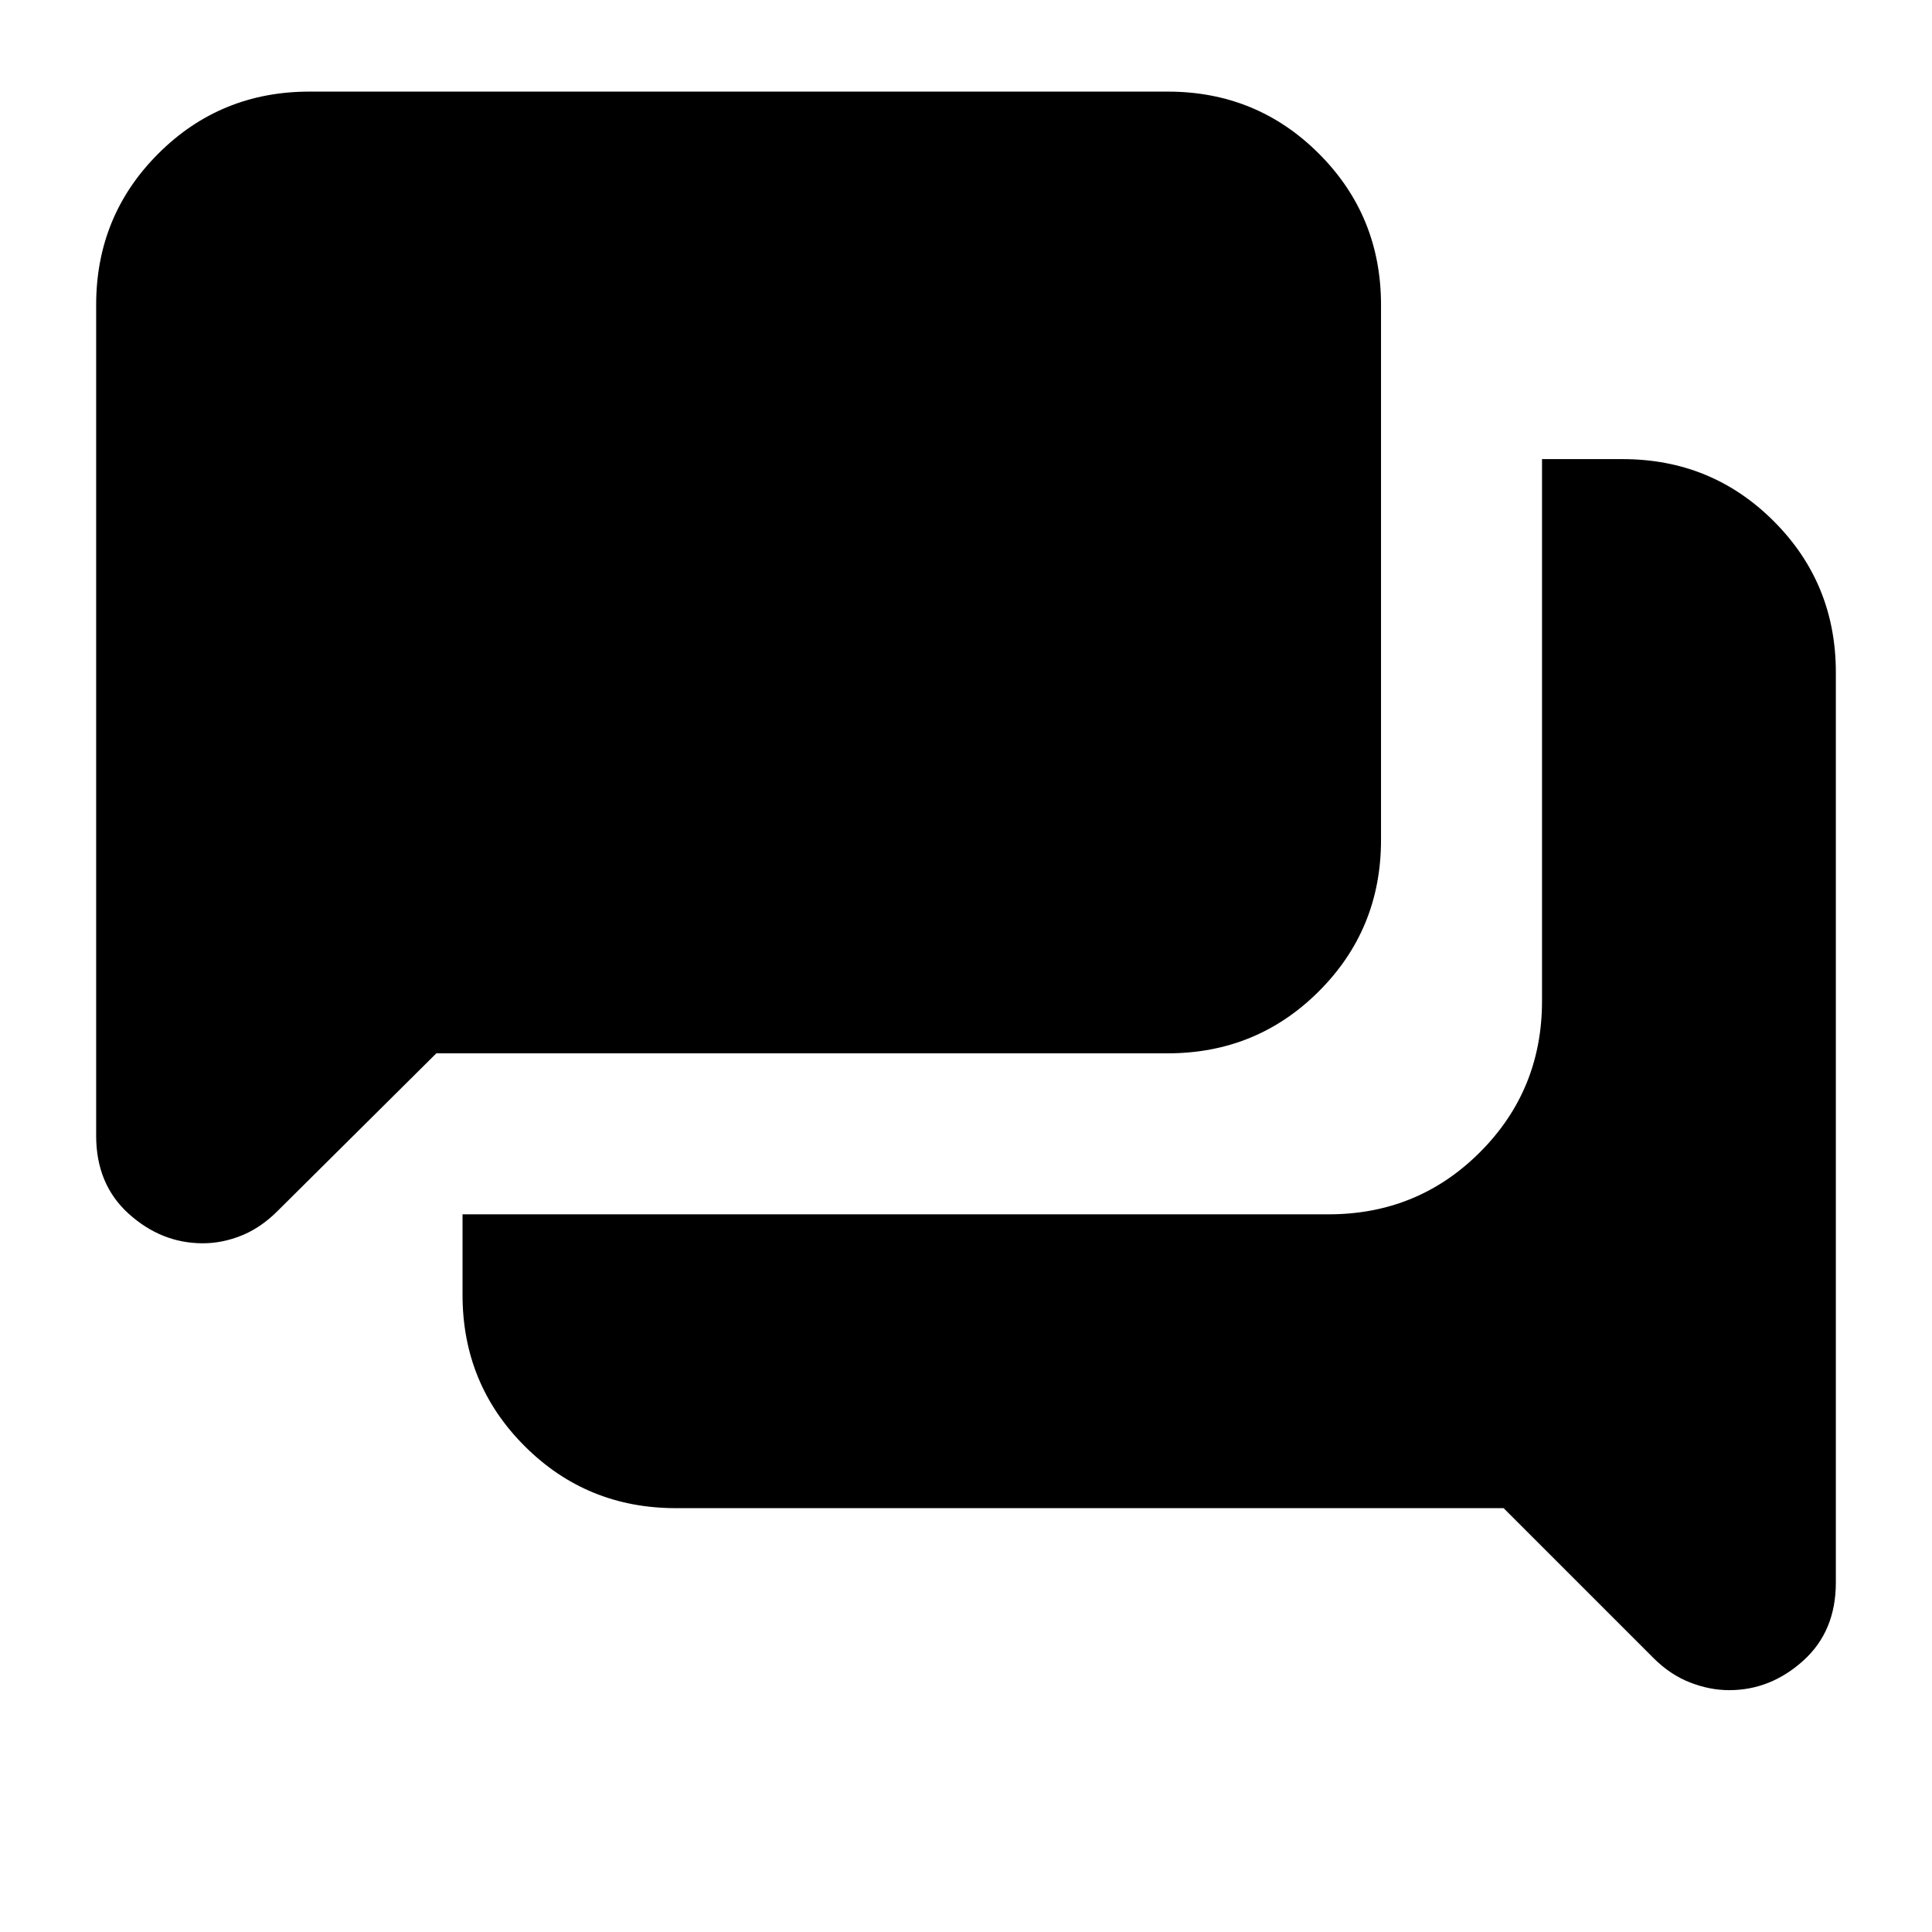 <svg xmlns="http://www.w3.org/2000/svg" height="24" viewBox="0 -960 960 960" width="24"><path d="M859.22-120.17q-9.7 0-19.52-3.85-9.83-3.85-18.09-12.11l-74.48-74.48h-411.3q-44.31 0-75.16-30.85-30.84-30.84-30.84-75.15v-40h430.39q44.3 0 75.15-30.85 30.85-30.84 30.85-75.15v-269.26h40q44.3 0 75.15 30.85 30.85 30.85 30.85 75.15v452.26q0 24.22-16.24 38.83t-36.76 14.61ZM100.78-342.22q-20.52 0-36.76-14.61t-16.24-38.82v-412.83q0-44.3 30.85-75.15 30.85-30.85 75.15-30.85h426.44q44.3 0 75.15 30.85 30.85 30.85 30.85 75.15v265.87q0 44.31-30.85 75.15-30.85 30.85-75.15 30.85h-363.4l-78.99 78.44q-8.27 8.26-17.81 12.1-9.54 3.85-19.24 3.85Z"/></svg>